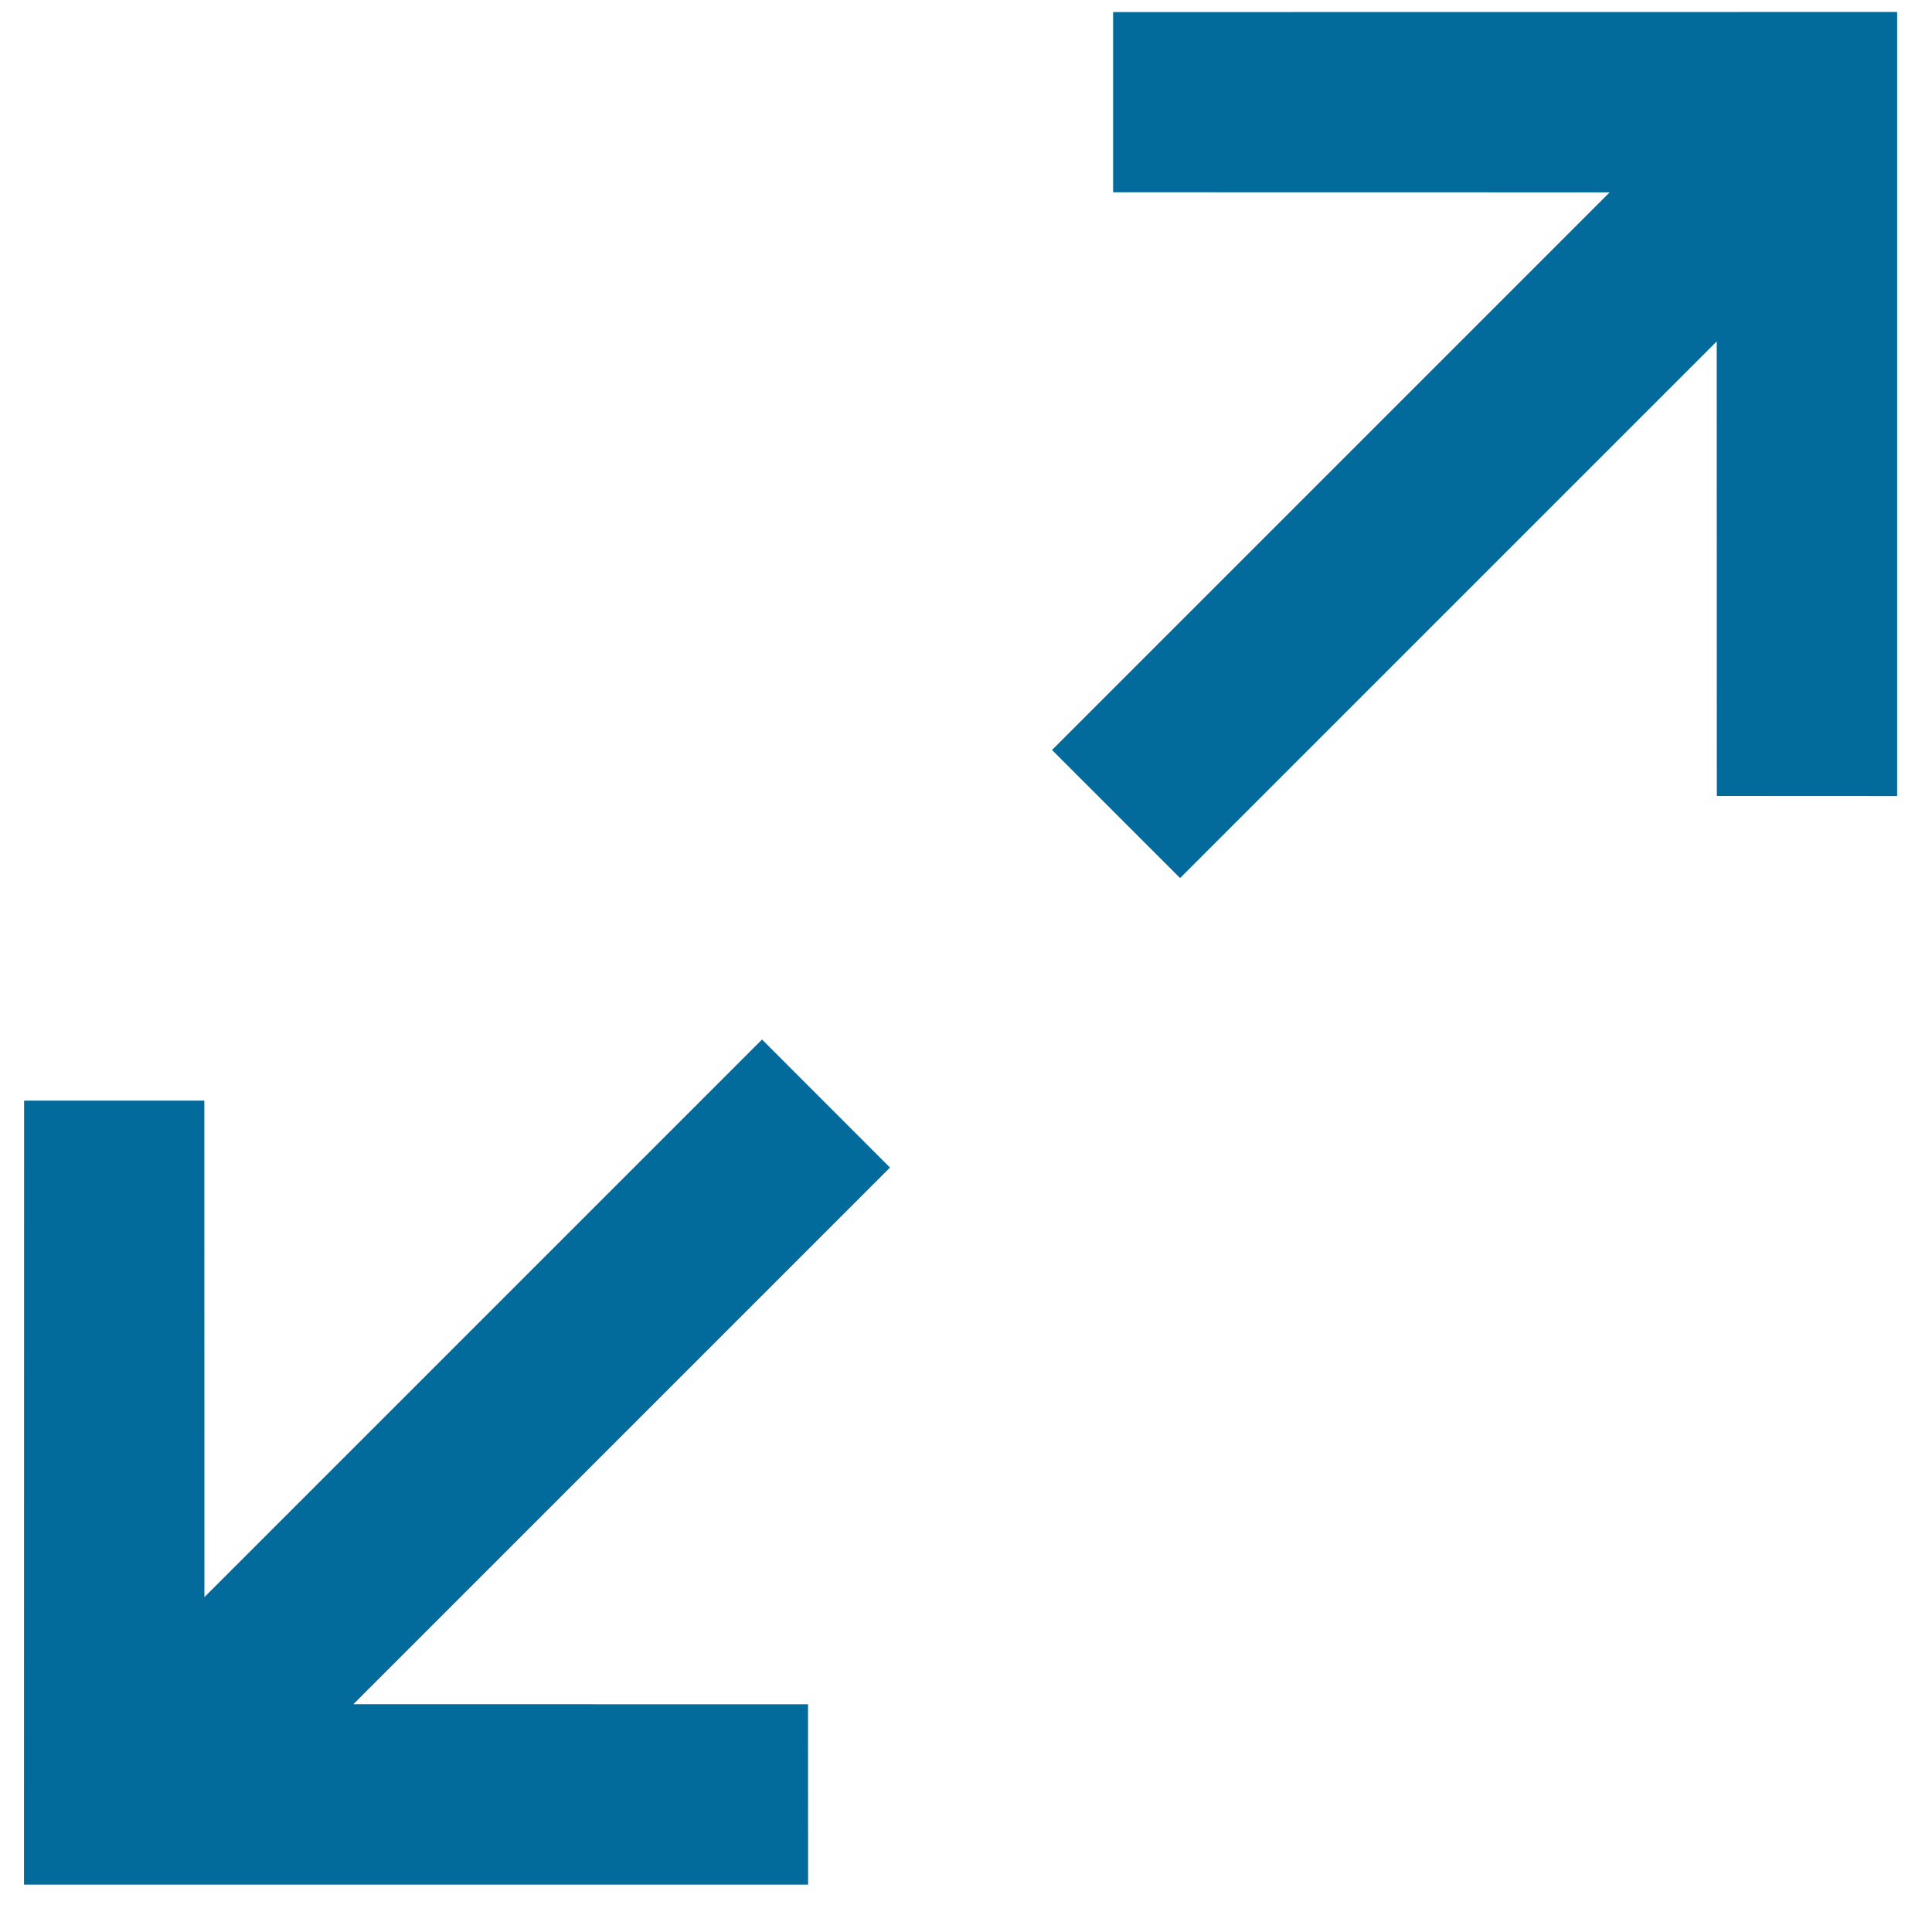 <svg width="21" height="21" viewBox="0 0 21 21" fill="none" xmlns="http://www.w3.org/2000/svg">
<path fill-rule="evenodd" clip-rule="evenodd" d="M2.221 11.963L0.262 11.963L0.261 20.485L8.784 20.485L8.783 18.525L3.841 18.524L9.674 12.691L8.283 11.299L2.222 17.36L2.221 11.963ZM12.099 2.09L12.099 0.131L20.621 0.13L20.621 8.653L18.661 8.652L18.66 3.711L12.827 9.544L11.435 8.152L17.496 2.091L12.099 2.09Z" fill="#026B9C"/>
</svg>
